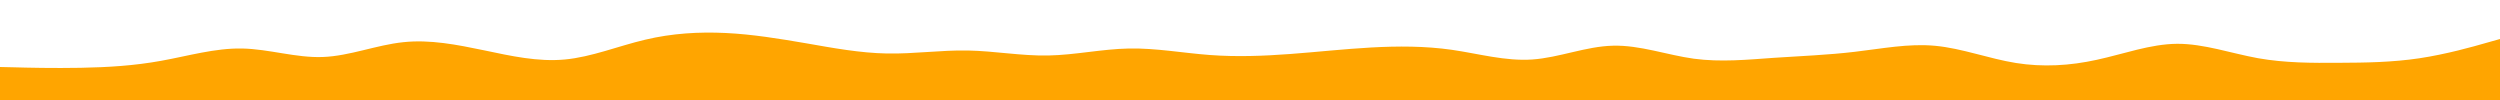 <svg id="visual" viewBox="0 0 2500 100" width="2500" height="100" xmlns="http://www.w3.org/2000/svg" xmlns:xlink="http://www.w3.org/1999/xlink" version="1.1"><rect x="0" y="0" width="2500" height="100" fill="#ffffff"></rect><path d="M0 67L13.5 67.3C27 67.7 54 68.3 80.8 67.8C107.7 67.3 134.3 65.7 161.2 60.8C188 56 215 48 242 48.5C269 49 296 58 322.8 57C349.7 56 376.3 45 403.2 42.2C430 39.3 457 44.7 484 50.3C511 56 538 62 564.8 59.5C591.7 57 618.3 46 645.2 39.7C672 33.3 699 31.7 725.8 33C752.7 34.3 779.3 38.7 806.2 43.3C833 48 860 53 887 53.5C914 54 941 50 967.8 50.5C994.7 51 1021.3 56 1048.2 55.5C1075 55 1102 49 1129 48.5C1156 48 1183 53 1209.8 55C1236.7 57 1263.3 56 1290.2 54C1317 52 1344 49 1371 47.5C1398 46 1425 46 1451.8 49.8C1478.7 53.7 1505.3 61.3 1532.2 59.5C1559 57.7 1586 46.3 1613 45.7C1640 45 1667 55 1693.8 58.7C1720.7 62.3 1747.3 59.7 1774.2 57.8C1801 56 1828 55 1854.8 51.8C1881.7 48.7 1908.3 43.3 1935.2 45.8C1962 48.3 1989 58.7 2016 63C2043 67.3 2070 65.7 2096.8 59.8C2123.7 54 2150.3 44 2177.2 43.8C2204 43.7 2231 53.3 2258 58.2C2285 63 2312 63 2338.8 62.8C2365.7 62.7 2392.3 62.3 2419.2 58.3C2446 54.3 2473 46.7 2486.5 42.8L2500 39L2500 101L2486.5 101C2473 101 2446 101 2419.2 101C2392.3 101 2365.7 101 2338.8 101C2312 101 2285 101 2258 101C2231 101 2204 101 2177.2 101C2150.3 101 2123.7 101 2096.8 101C2070 101 2043 101 2016 101C1989 101 1962 101 1935.2 101C1908.3 101 1881.7 101 1854.8 101C1828 101 1801 101 1774.2 101C1747.3 101 1720.7 101 1693.8 101C1667 101 1640 101 1613 101C1586 101 1559 101 1532.2 101C1505.3 101 1478.7 101 1451.8 101C1425 101 1398 101 1371 101C1344 101 1317 101 1290.2 101C1263.3 101 1236.7 101 1209.8 101C1183 101 1156 101 1129 101C1102 101 1075 101 1048.2 101C1021.3 101 994.7 101 967.8 101C941 101 914 101 887 101C860 101 833 101 806.2 101C779.3 101 752.7 101 725.8 101C699 101 672 101 645.2 101C618.3 101 591.7 101 564.8 101C538 101 511 101 484 101C457 101 430 101 403.2 101C376.3 101 349.7 101 322.8 101C296 101 269 101 242 101C215 101 188 101 161.2 101C134.3 101 107.7 101 80.8 101C54 101 27 101 13.5 101L0 101Z" fill="#FFA500" stroke-linecap="round" stroke-linejoin="miter"></path></svg>